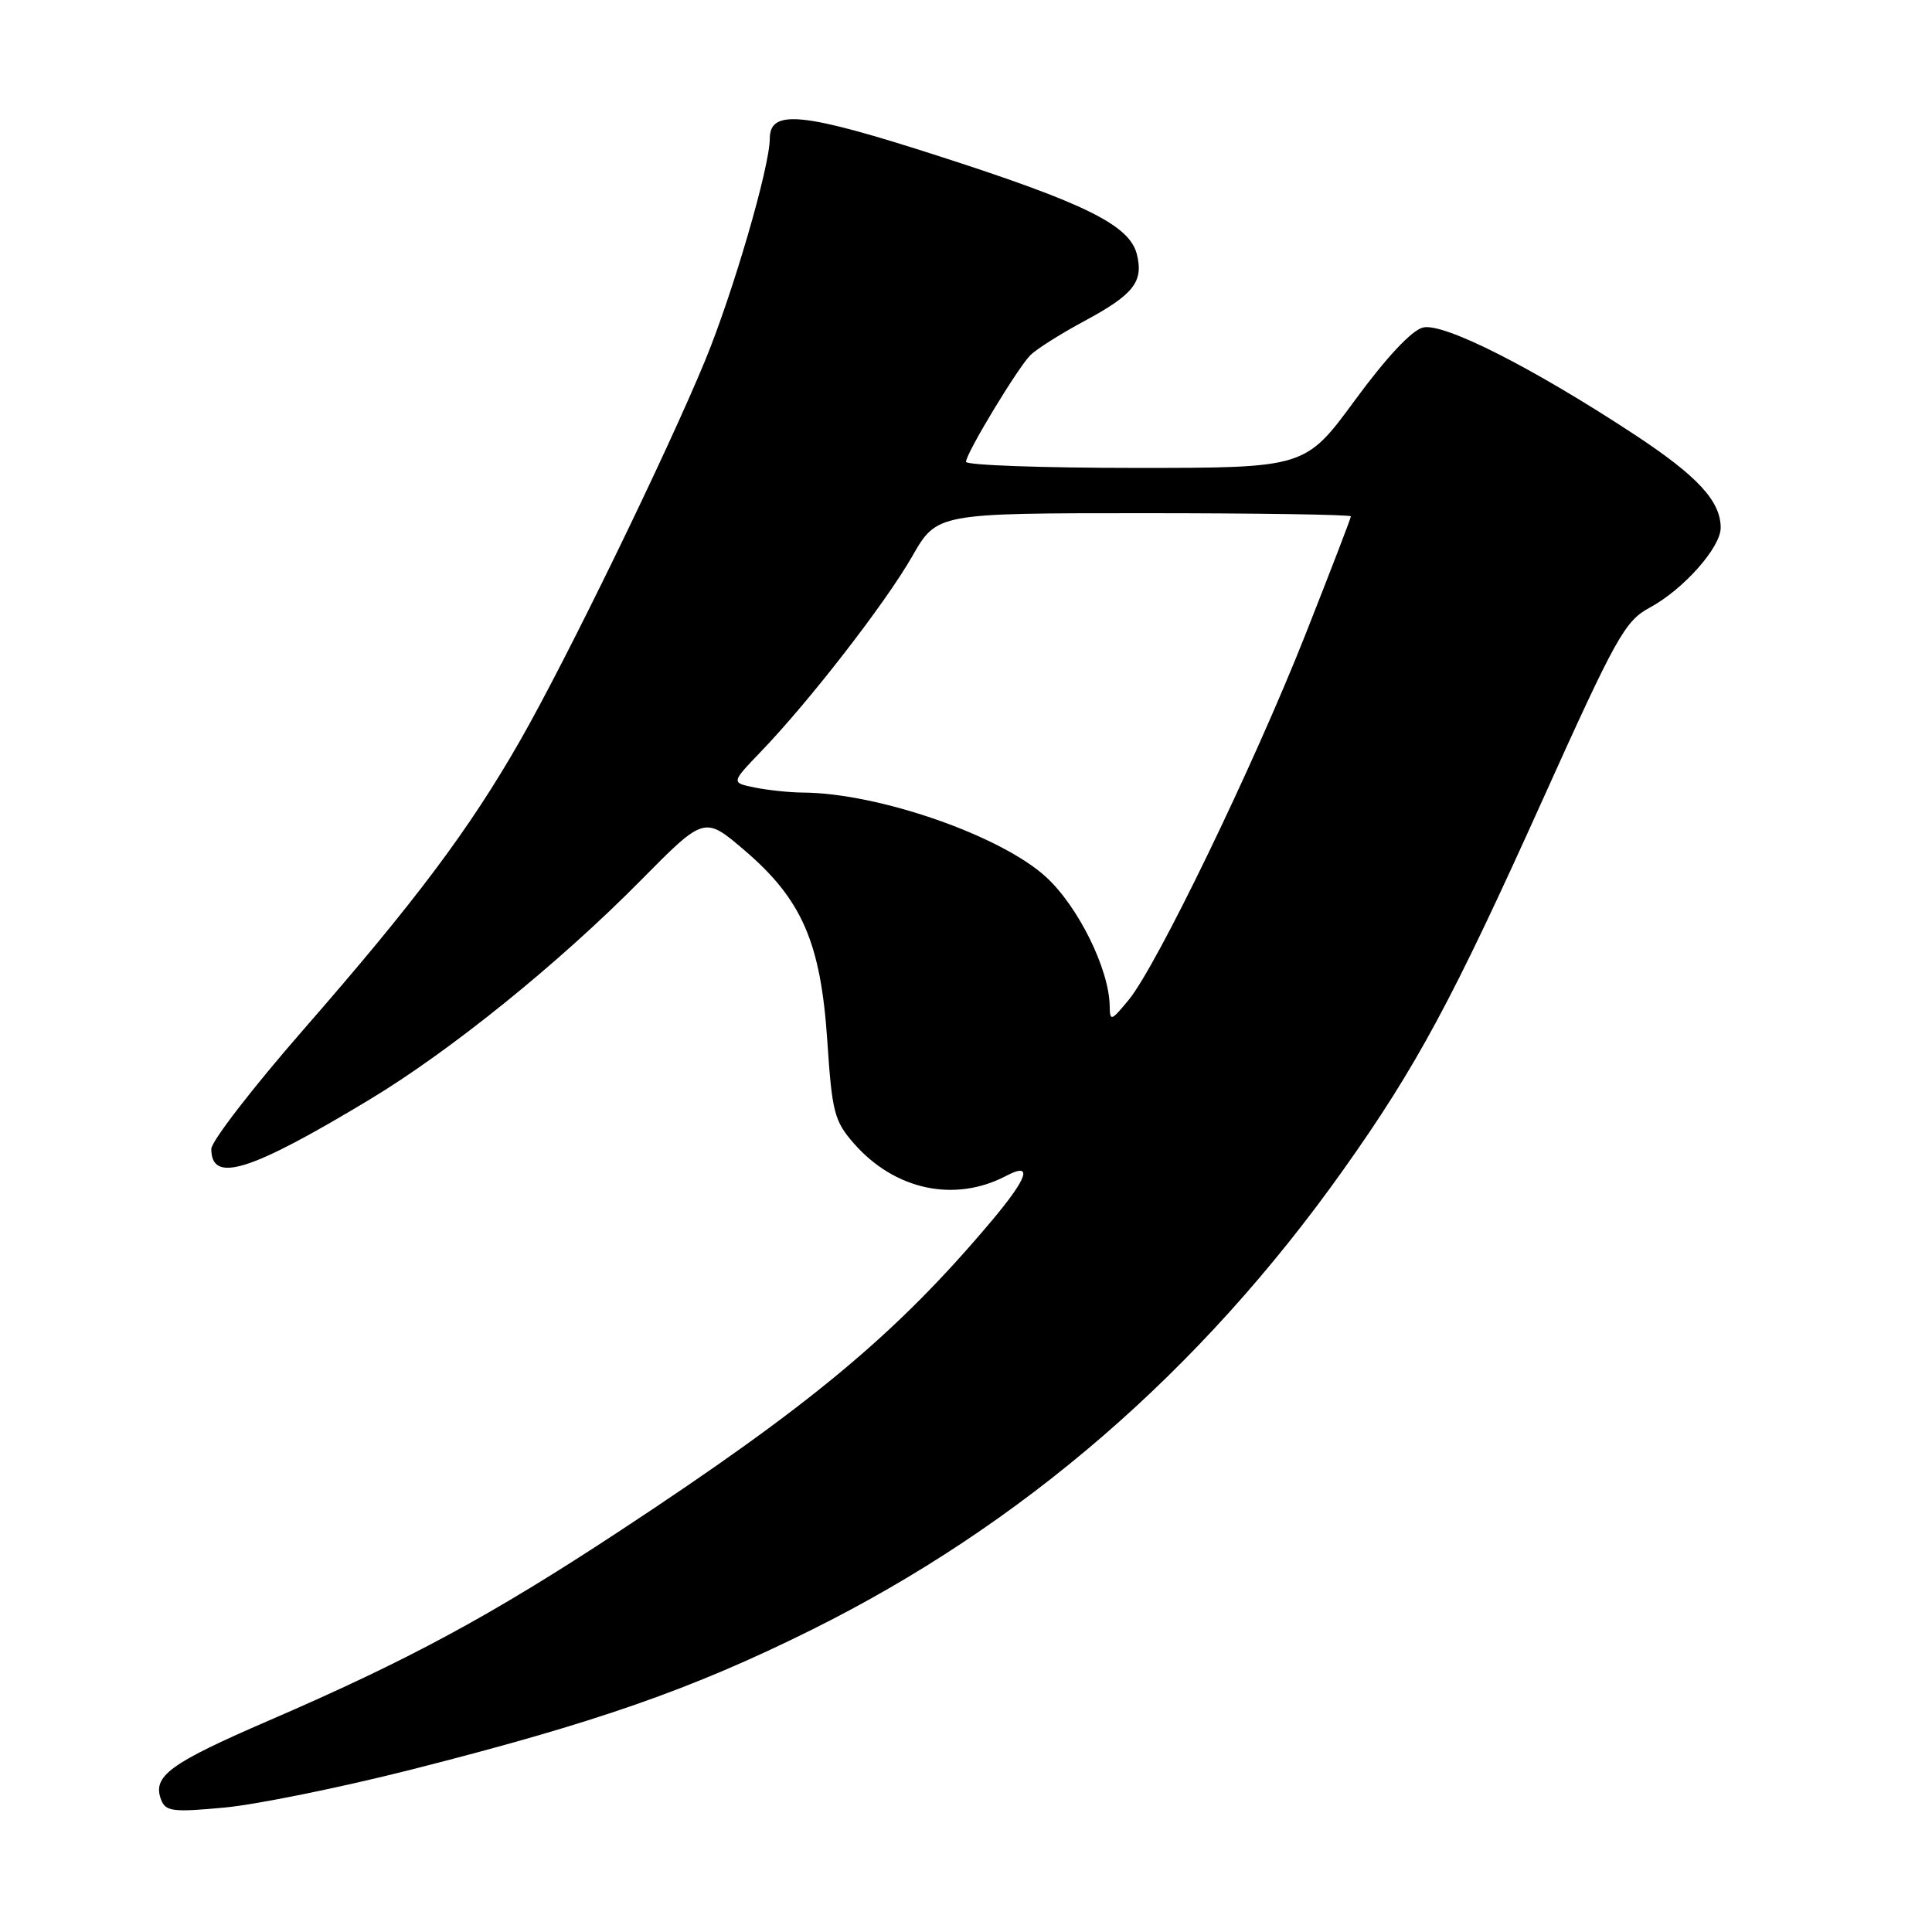 <?xml version="1.0" encoding="UTF-8" standalone="no"?>
<!DOCTYPE svg PUBLIC "-//W3C//DTD SVG 1.1//EN" "http://www.w3.org/Graphics/SVG/1.1/DTD/svg11.dtd" >
<svg xmlns="http://www.w3.org/2000/svg" xmlns:xlink="http://www.w3.org/1999/xlink" version="1.1" viewBox="0 0 256 256">
 <g >
 <path fill="currentColor"
d=" M 54.50 234.48 C 78.98 228.27 91.63 223.86 107.50 215.98 C 135.48 202.08 159.04 181.70 178.00 155.00 C 187.70 141.33 192.47 132.47 204.41 105.97 C 214.13 84.40 215.31 82.29 218.57 80.53 C 223.05 78.12 228.00 72.55 228.00 69.93 C 228.00 66.40 224.93 63.08 216.62 57.61 C 203.09 48.71 191.26 42.72 188.55 43.40 C 187.05 43.77 183.69 47.37 179.56 53.00 C 172.95 62.00 172.95 62.00 150.47 62.00 C 138.11 62.00 128.00 61.64 128.00 61.19 C 128.00 60.08 134.79 48.84 136.52 47.07 C 137.29 46.29 140.49 44.26 143.63 42.57 C 150.22 39.03 151.55 37.34 150.64 33.69 C 149.67 29.84 143.82 26.94 124.45 20.70 C 106.37 14.87 102.00 14.42 102.00 18.37 C 101.99 22.12 97.14 38.77 93.43 47.78 C 88.34 60.11 75.03 87.46 68.93 98.11 C 62.18 109.92 55.05 119.43 40.18 136.46 C 33.48 144.14 28.00 151.24 28.00 152.24 C 28.00 156.86 33.09 155.27 48.95 145.71 C 59.67 139.26 74.11 127.59 84.91 116.65 C 93.33 108.13 93.33 108.13 98.64 112.66 C 106.27 119.18 108.75 124.89 109.62 137.89 C 110.25 147.40 110.55 148.55 113.16 151.53 C 118.58 157.70 126.52 159.39 133.34 155.80 C 136.90 153.93 136.23 156.02 131.43 161.73 C 118.83 176.71 107.53 186.14 82.15 202.84 C 65.05 214.09 54.19 219.96 35.58 228.00 C 22.43 233.69 20.16 235.36 21.35 238.48 C 21.95 240.03 22.91 240.15 29.76 239.51 C 34.02 239.11 45.15 236.85 54.50 234.48 Z  M 147.04 133.29 C 146.96 128.41 142.89 120.15 138.63 116.23 C 132.66 110.73 116.40 105.07 106.37 105.02 C 104.66 105.01 101.81 104.71 100.05 104.36 C 96.86 103.72 96.86 103.72 100.81 99.61 C 107.22 92.95 117.35 79.89 120.87 73.72 C 124.15 68.00 124.15 68.00 151.57 68.00 C 166.66 68.00 179.00 68.19 179.00 68.42 C 179.00 68.65 176.27 75.74 172.94 84.17 C 166.06 101.55 153.26 128.01 149.55 132.50 C 147.22 135.32 147.07 135.37 147.04 133.29 Z "/>
</g>
</svg>
